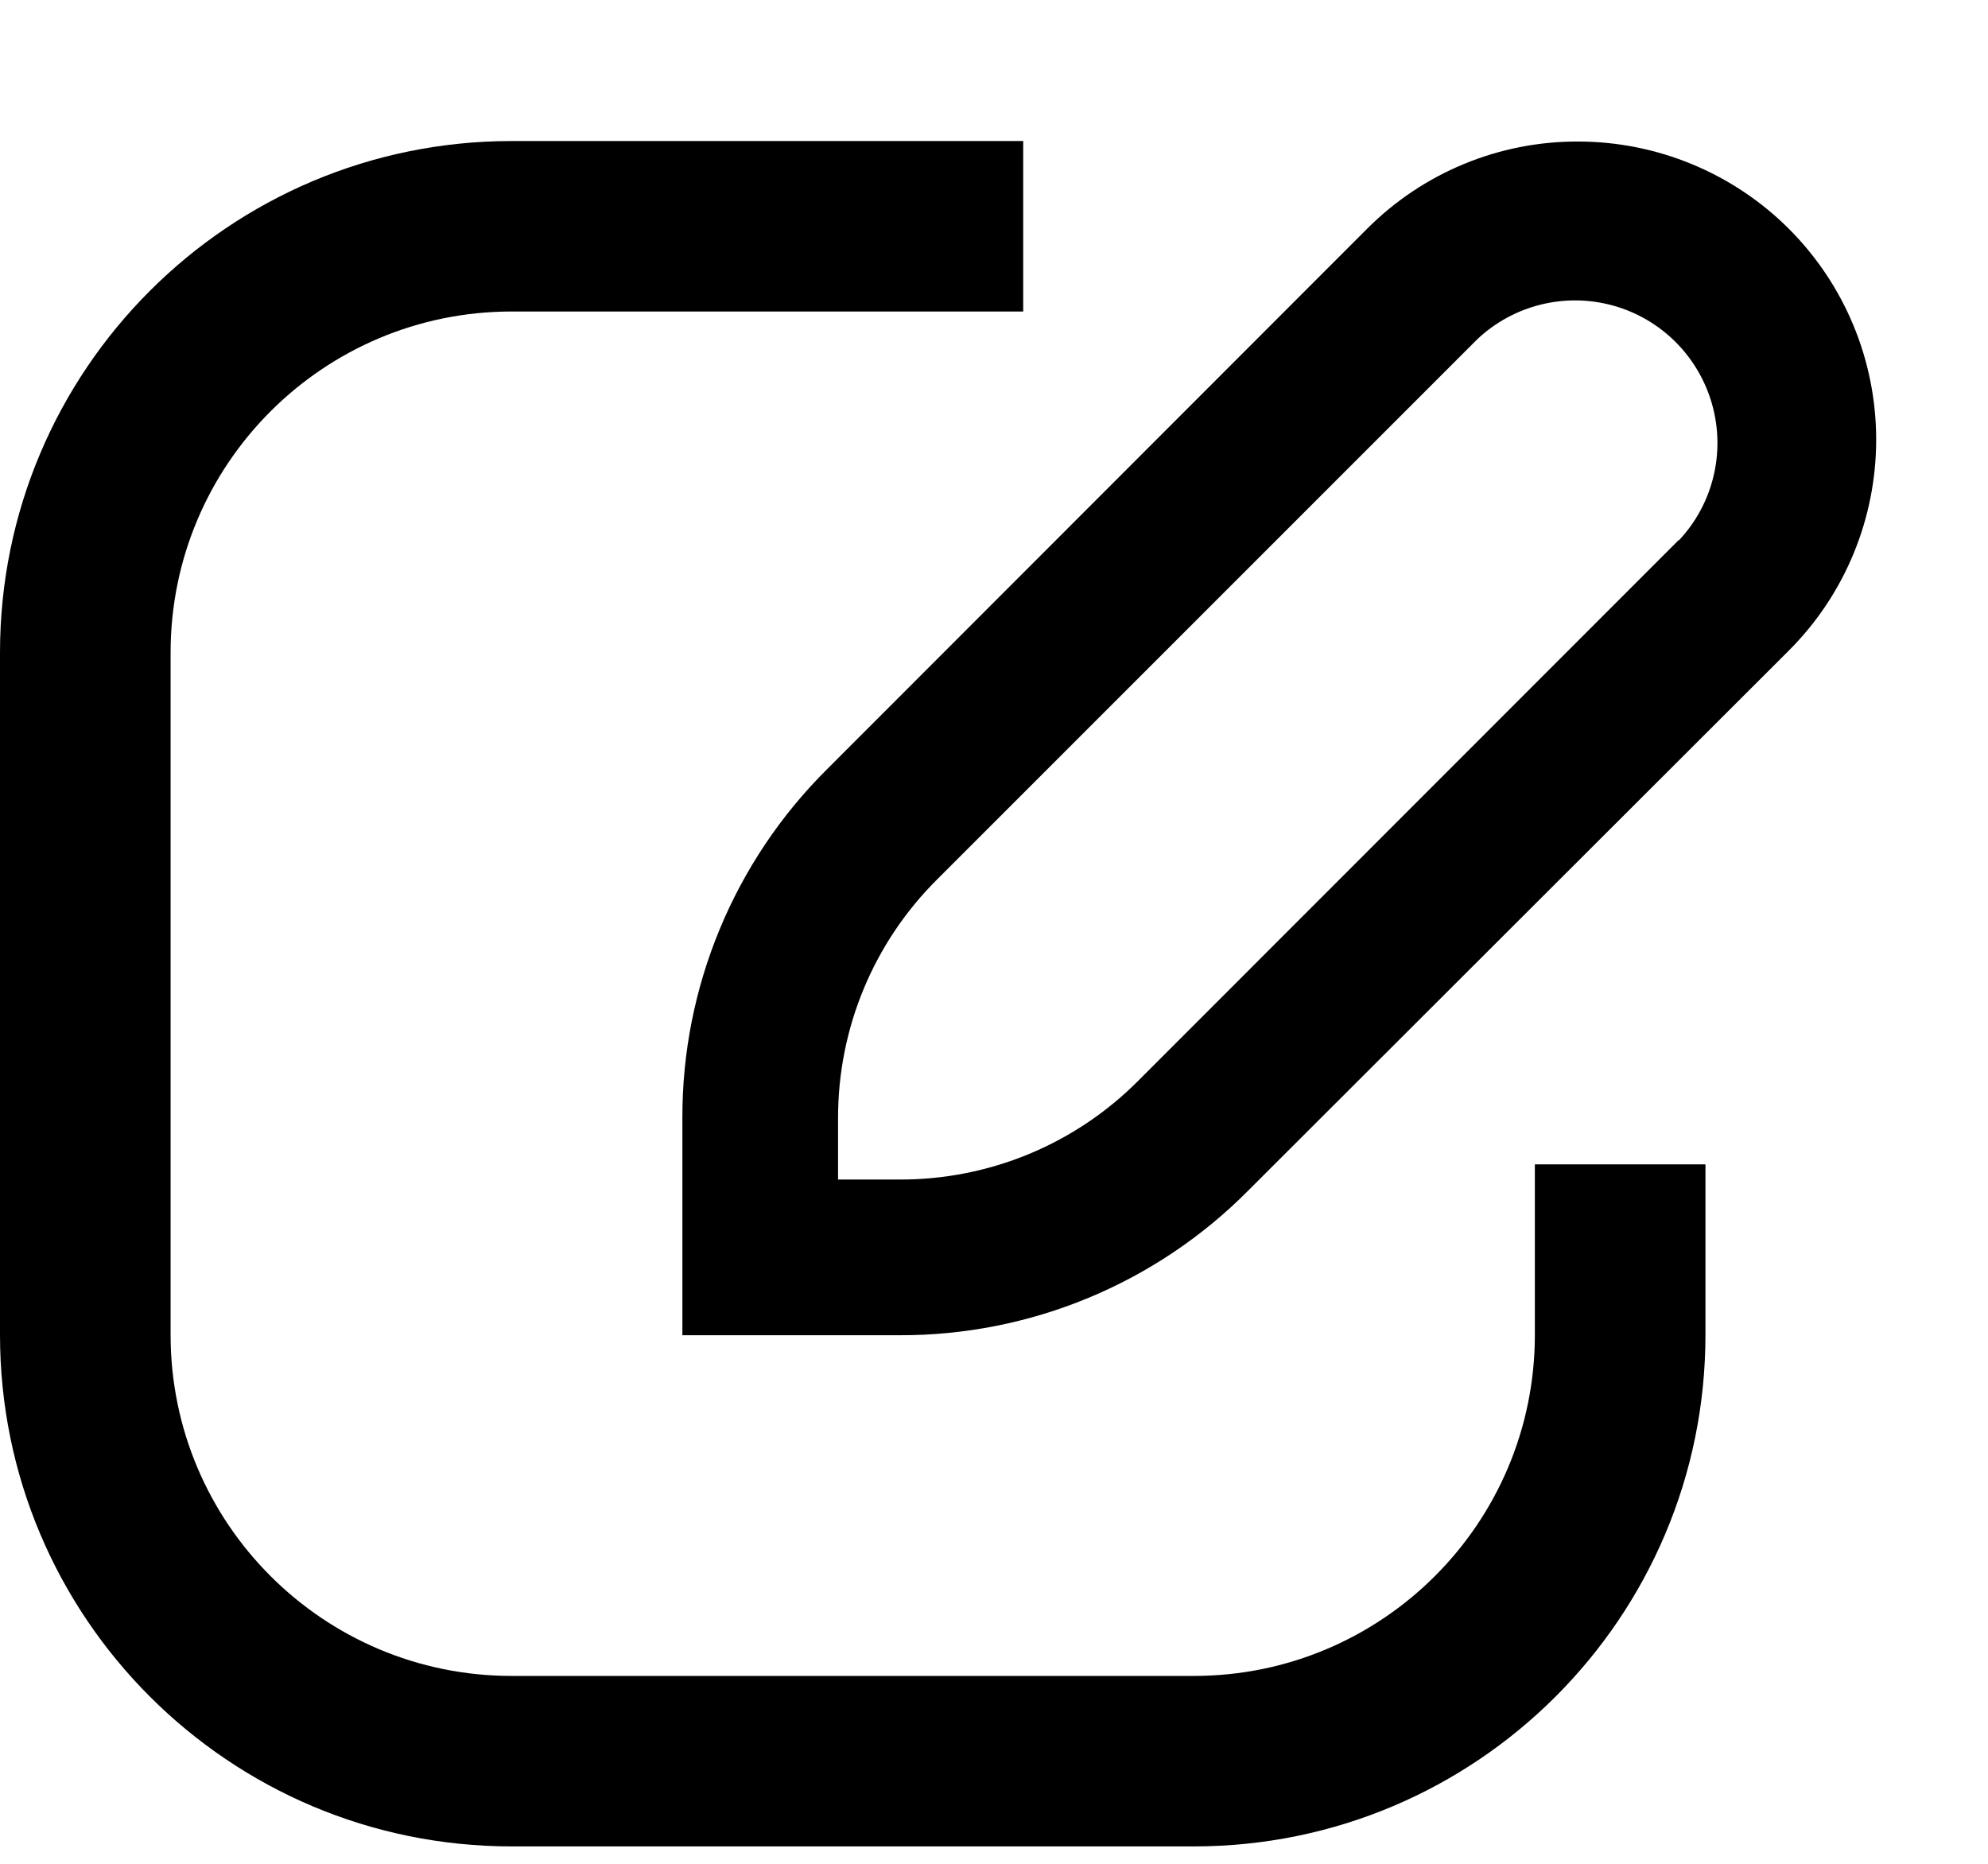 <svg width="16" height="15" viewBox="0 0 16 15" fill="none" xmlns="http://www.w3.org/2000/svg">
<path d="M12.7 1.139C12.064 1.137 11.453 1.39 11.004 1.84L6.656 6.191C5.908 6.934 5.489 7.945 5.492 8.998V10.746H7.24C8.293 10.749 9.303 10.33 10.045 9.583L14.398 5.235C14.848 4.785 15.1 4.174 15.1 3.538C15.1 2.901 14.847 2.291 14.397 1.841C13.947 1.392 13.336 1.139 12.7 1.139L12.7 1.139ZM13.51 4.347L9.162 8.697C8.653 9.209 7.962 9.495 7.24 9.493H6.745V8.998C6.744 8.278 7.03 7.587 7.541 7.079L11.892 2.728C12.184 2.454 12.599 2.352 12.985 2.46C13.371 2.568 13.672 2.87 13.78 3.256C13.888 3.642 13.787 4.057 13.512 4.349L13.51 4.347Z" fill="black"/>
<path fill-rule="evenodd" clip-rule="evenodd" d="M8.235 1.135H4.118C1.844 1.135 0 2.978 0 5.252V10.743C0 13.017 1.844 14.86 4.118 14.86H9.608C11.882 14.86 13.726 13.017 13.726 10.743V9.371H12.353V10.743C12.353 12.259 11.124 13.488 9.608 13.488H4.118C2.602 13.488 1.373 12.259 1.373 10.743V5.252C1.373 3.736 2.602 2.507 4.118 2.507H8.235V1.135Z" fill="black"/>
</svg>
